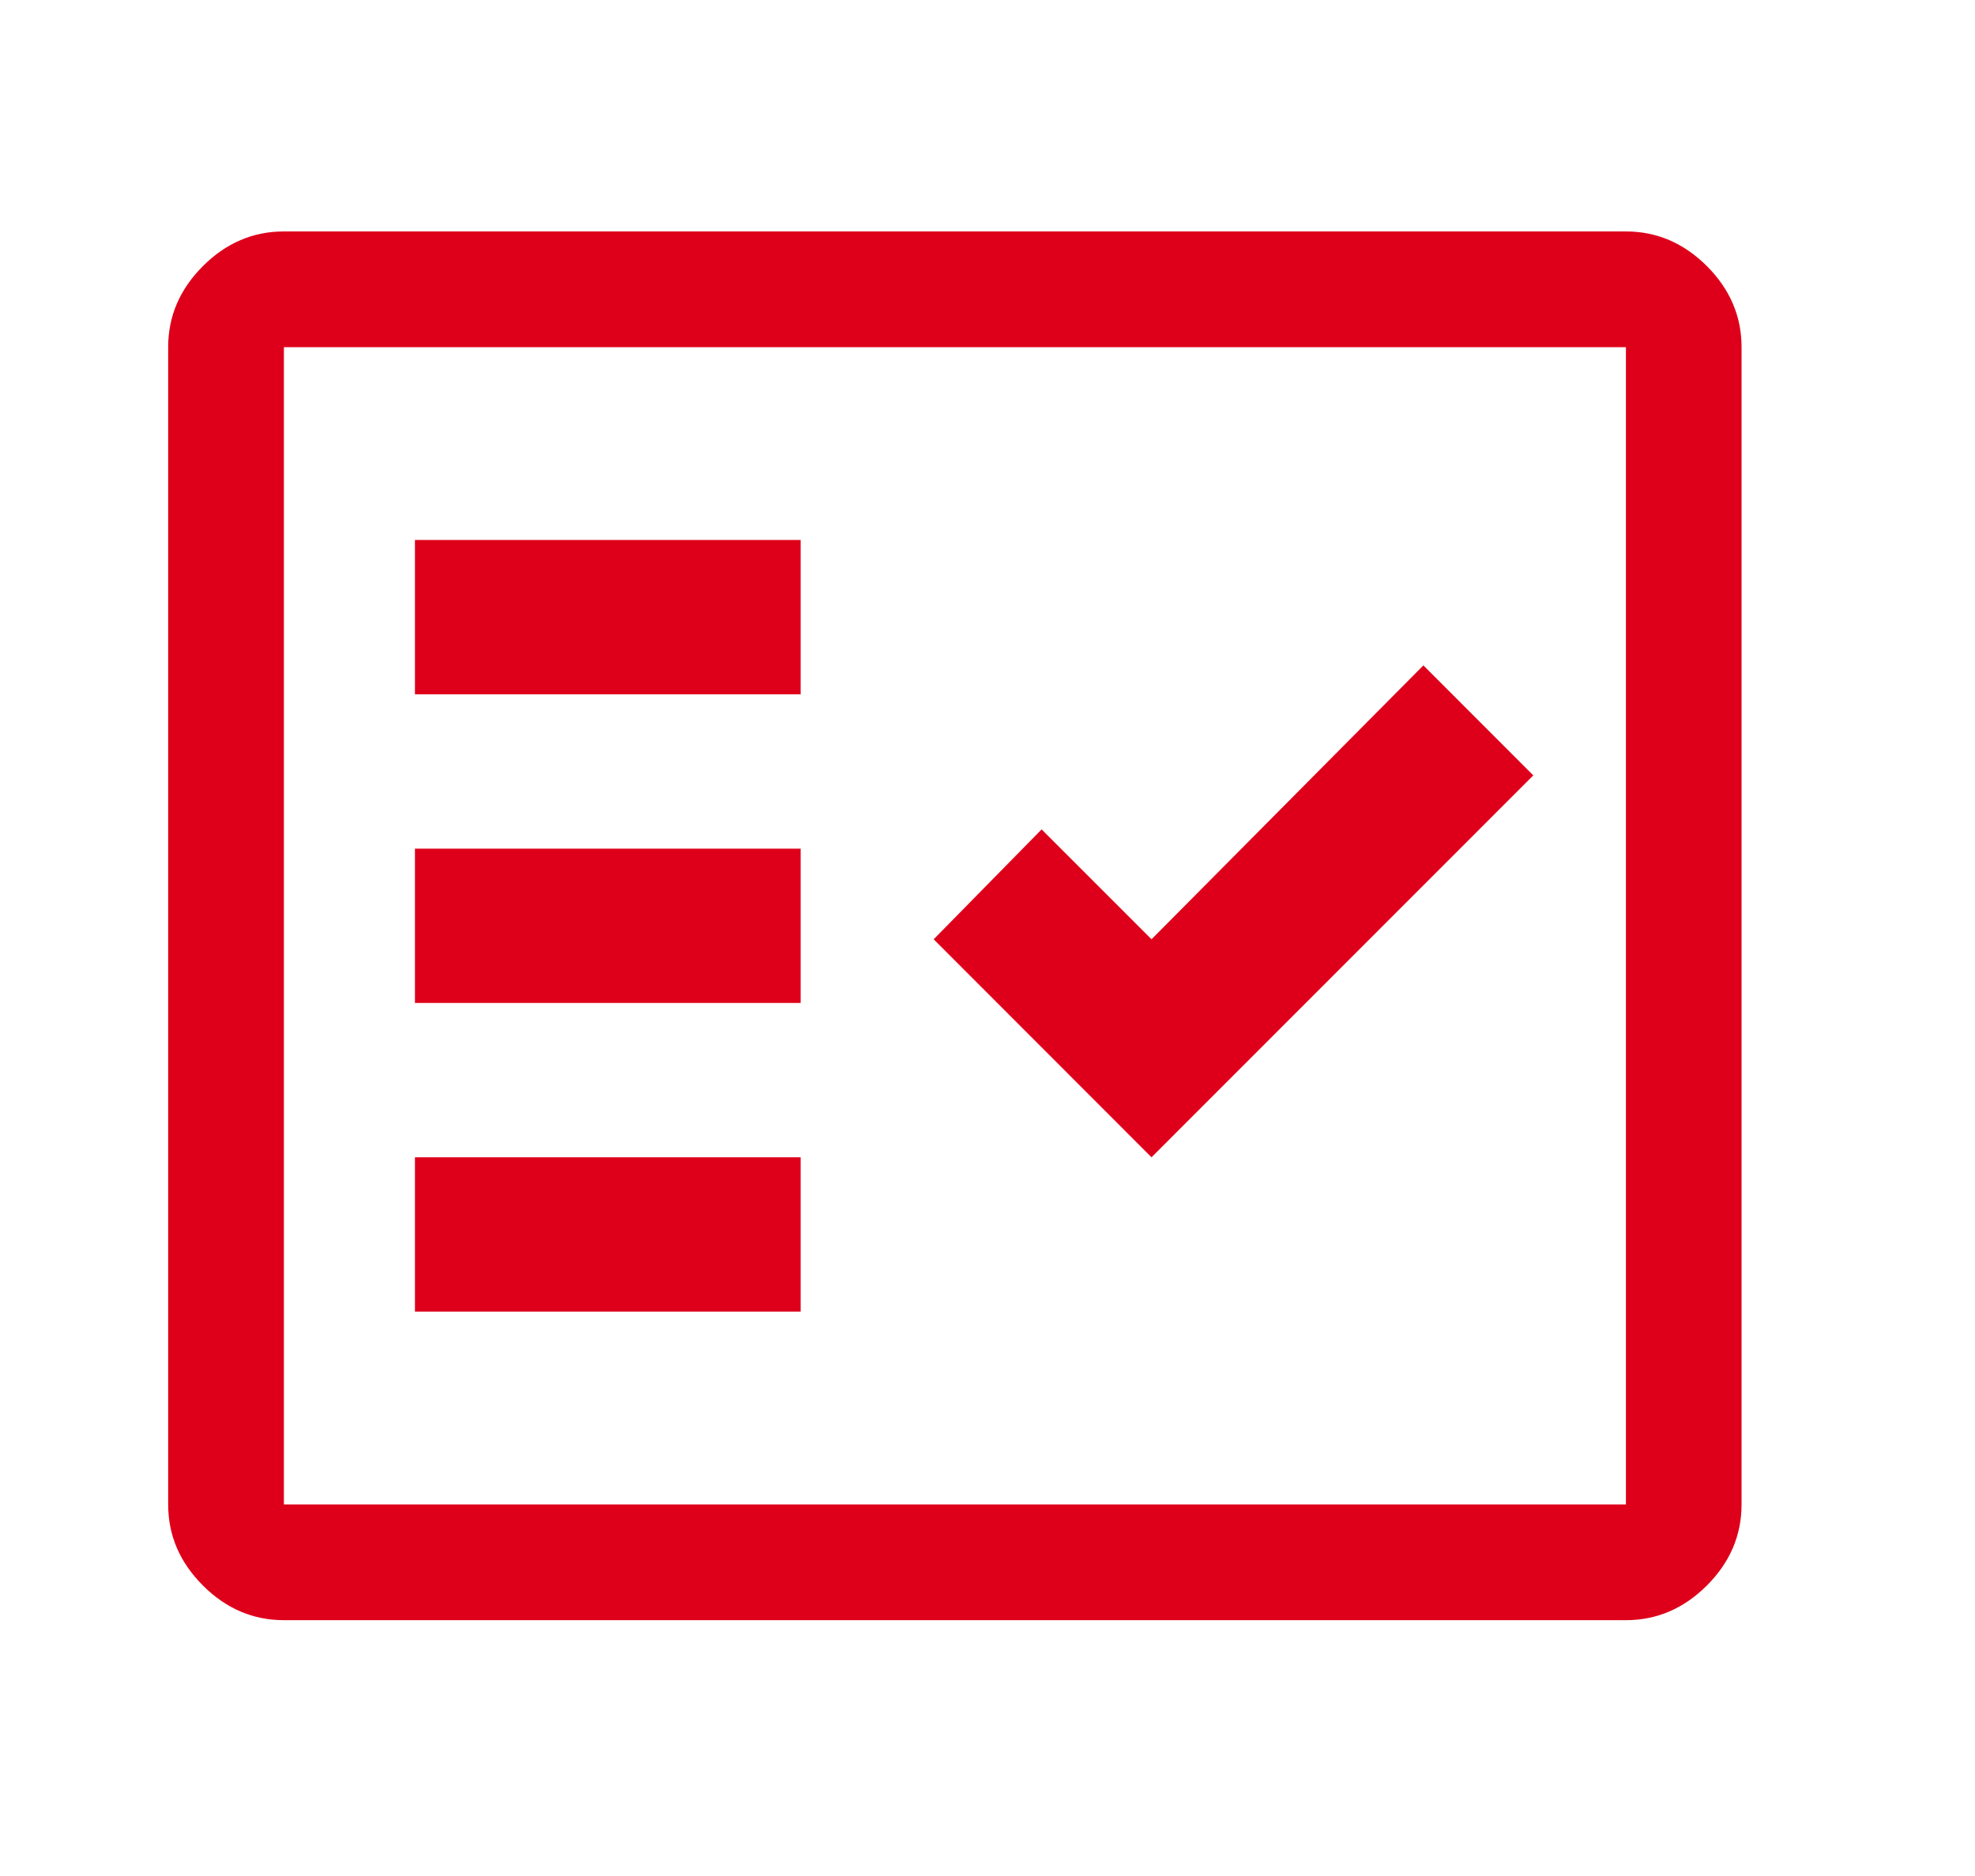 <svg width="20" height="19" viewBox="0 0 20 19" fill="none" xmlns="http://www.w3.org/2000/svg">
<path d="M2.875 16.409C2.562 16.409 2.289 16.292 2.055 16.058C1.82 15.823 1.703 15.55 1.703 15.237V3.516C1.703 3.203 1.82 2.93 2.055 2.695C2.289 2.461 2.562 2.344 2.875 2.344H16.465C16.777 2.344 17.05 2.461 17.285 2.695C17.519 2.93 17.636 3.203 17.636 3.516V15.237C17.636 15.55 17.519 15.823 17.285 16.058C17.05 16.292 16.777 16.409 16.465 16.409H2.875ZM2.875 15.237H16.465V3.516H2.875V15.237ZM4.202 13.284H8.108V11.721H4.202V13.284ZM11.661 11.721L15.527 7.853L14.414 6.739L11.661 9.513L10.548 8.4L9.455 9.513L11.661 11.721ZM4.202 10.158H8.108V8.595H4.202V10.158ZM4.202 7.032H8.108V5.469H4.202V7.032ZM2.875 15.237V3.516V15.237Z" fill="#DE001A"/>
</svg>
